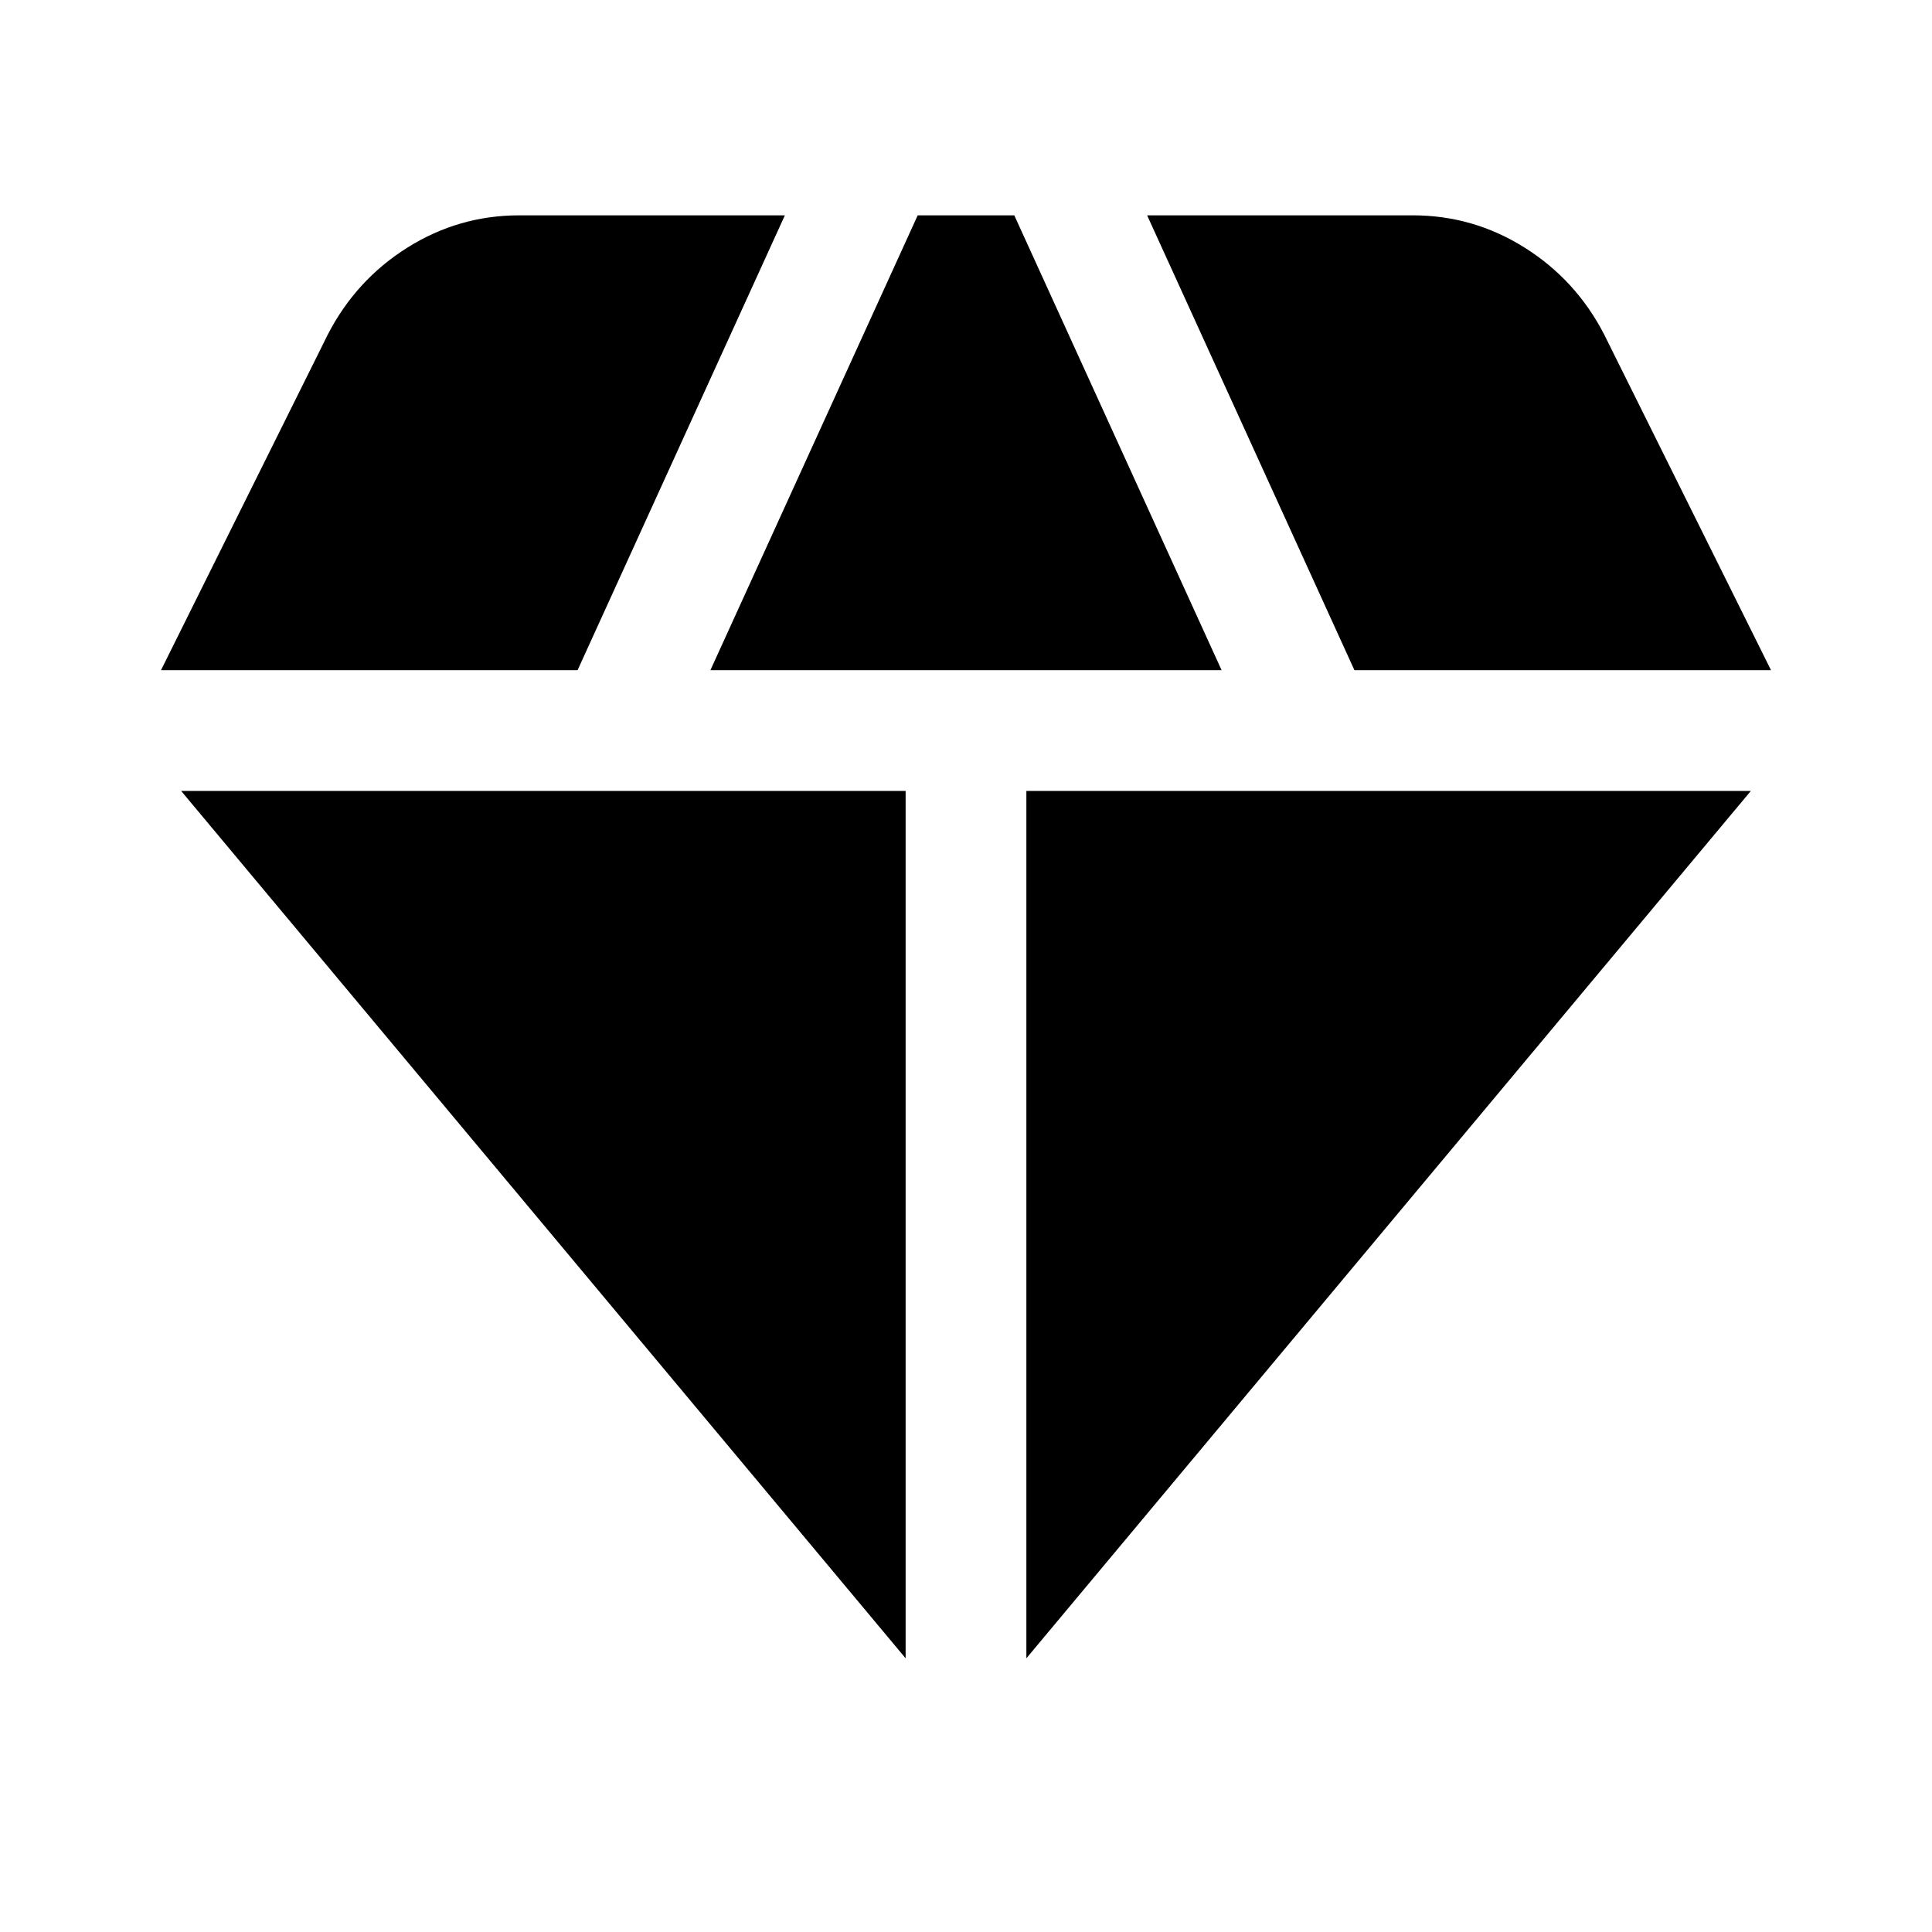 <svg xmlns="http://www.w3.org/2000/svg" height="24" width="24"><path d="m8.825 8.325 2.575-5.65h1.2l2.575 5.65ZM11.25 20.6l-9-10.775h9Zm1.5 0V9.825h9Zm4.075-12.275-2.575-5.65h3.3q.75 0 1.388.4.637.4.987 1.075L22 8.325ZM2 8.325 4.075 4.15q.35-.675.987-1.075.638-.4 1.388-.4h3.3l-2.575 5.65Z"/></svg>